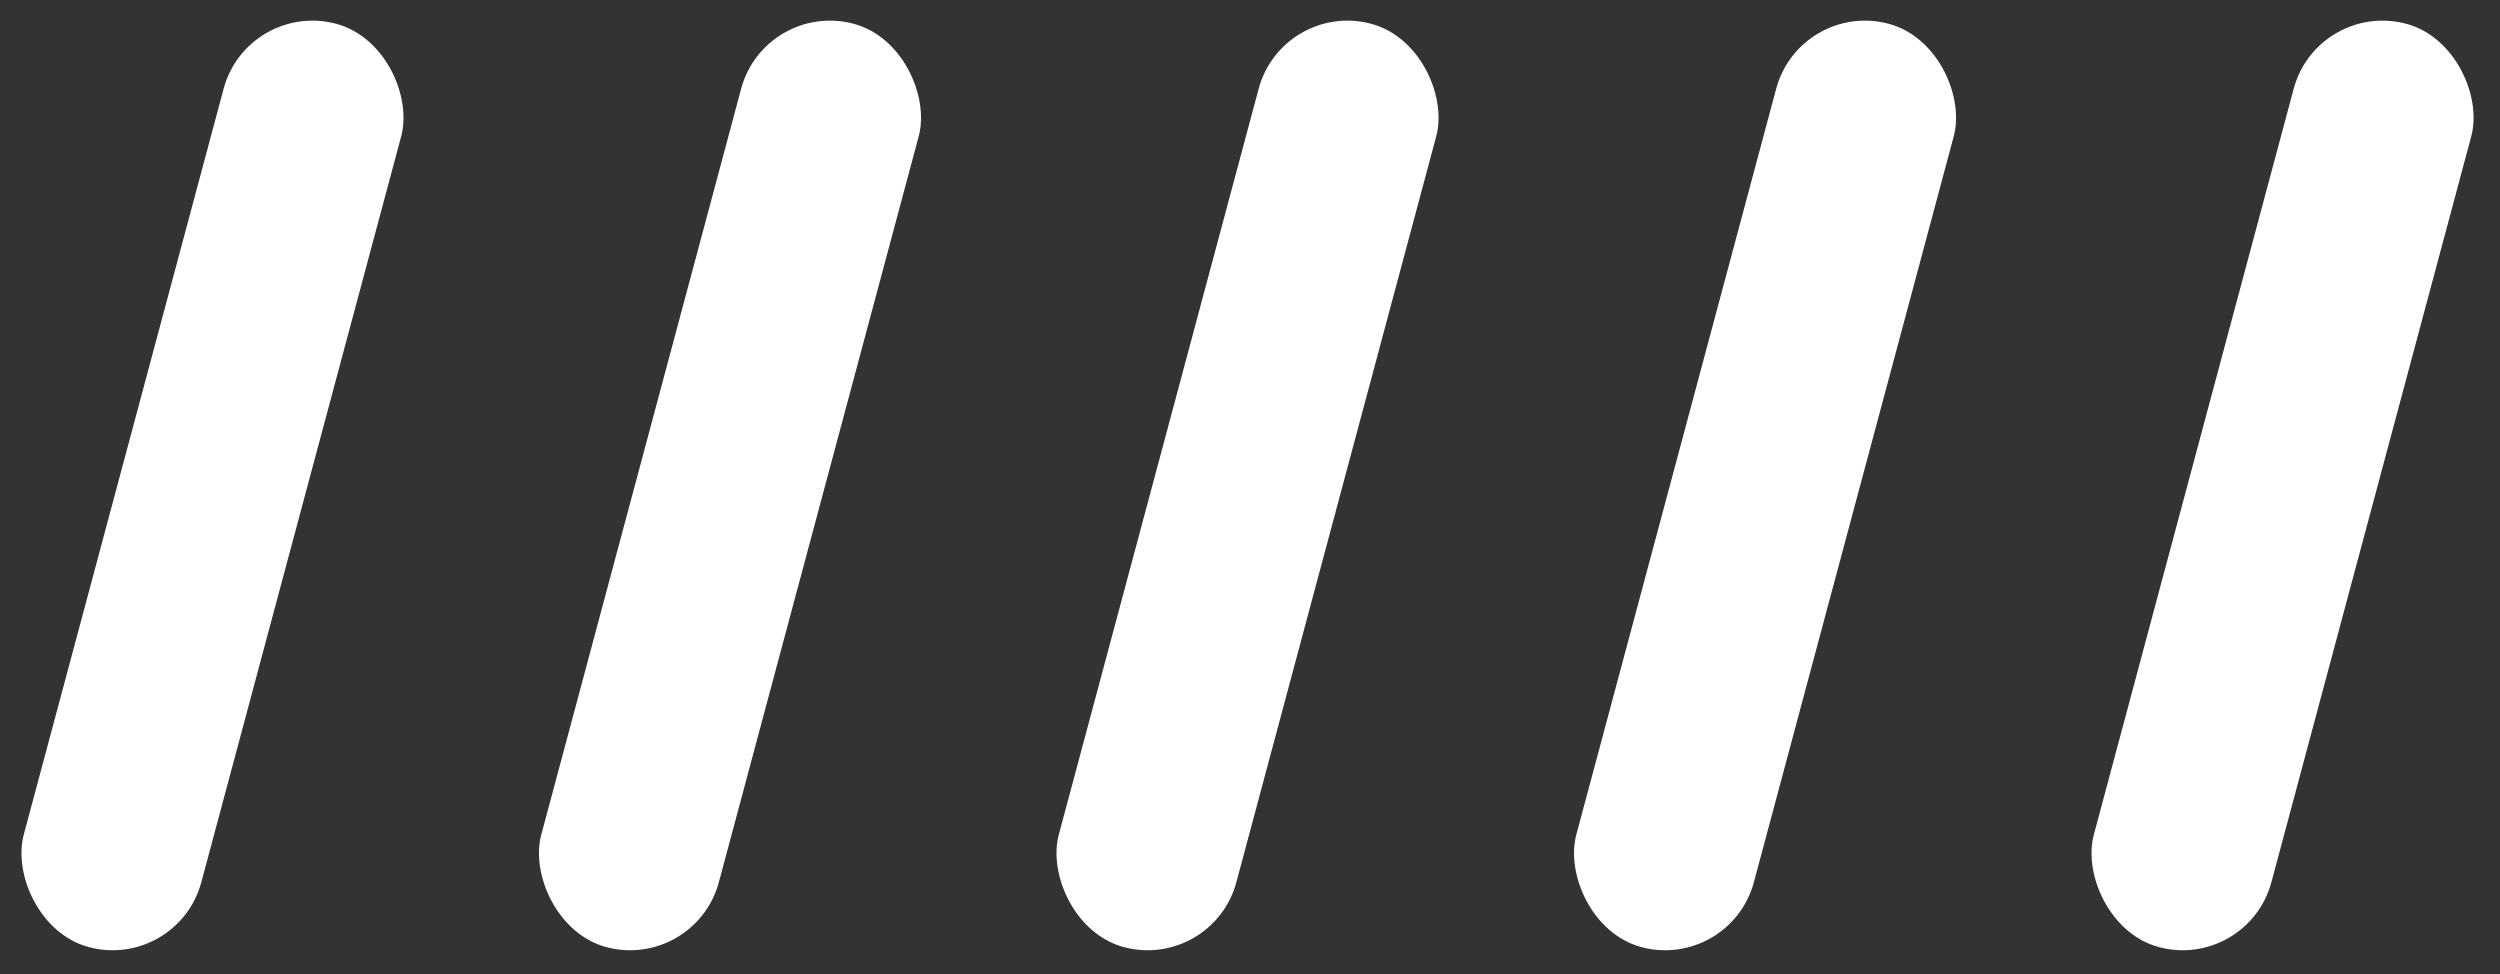 <svg width="136" height="53" viewBox="0 0 136 53" fill="none" xmlns="http://www.w3.org/2000/svg">
<rect x="0" y="0" width="136" height="53" fill="#333333" stroke="none"/>
<rect x="13.459" width="10" height="52" rx="5" transform="rotate(15 13.459 0)" fill="white"/>
<rect x="126.071" width="10" height="52" rx="5" transform="rotate(15 126.071 0)" fill="white"/>
<rect x="69.765" width="10" height="52" rx="5" transform="rotate(15 69.765 0)" fill="white"/>
<rect x="41.612" width="10" height="52" rx="5" transform="rotate(15 41.612 0)" fill="white"/>
<rect x="97.918" width="10" height="52" rx="5" transform="rotate(15 97.918 0)" fill="white"/>
</svg>
